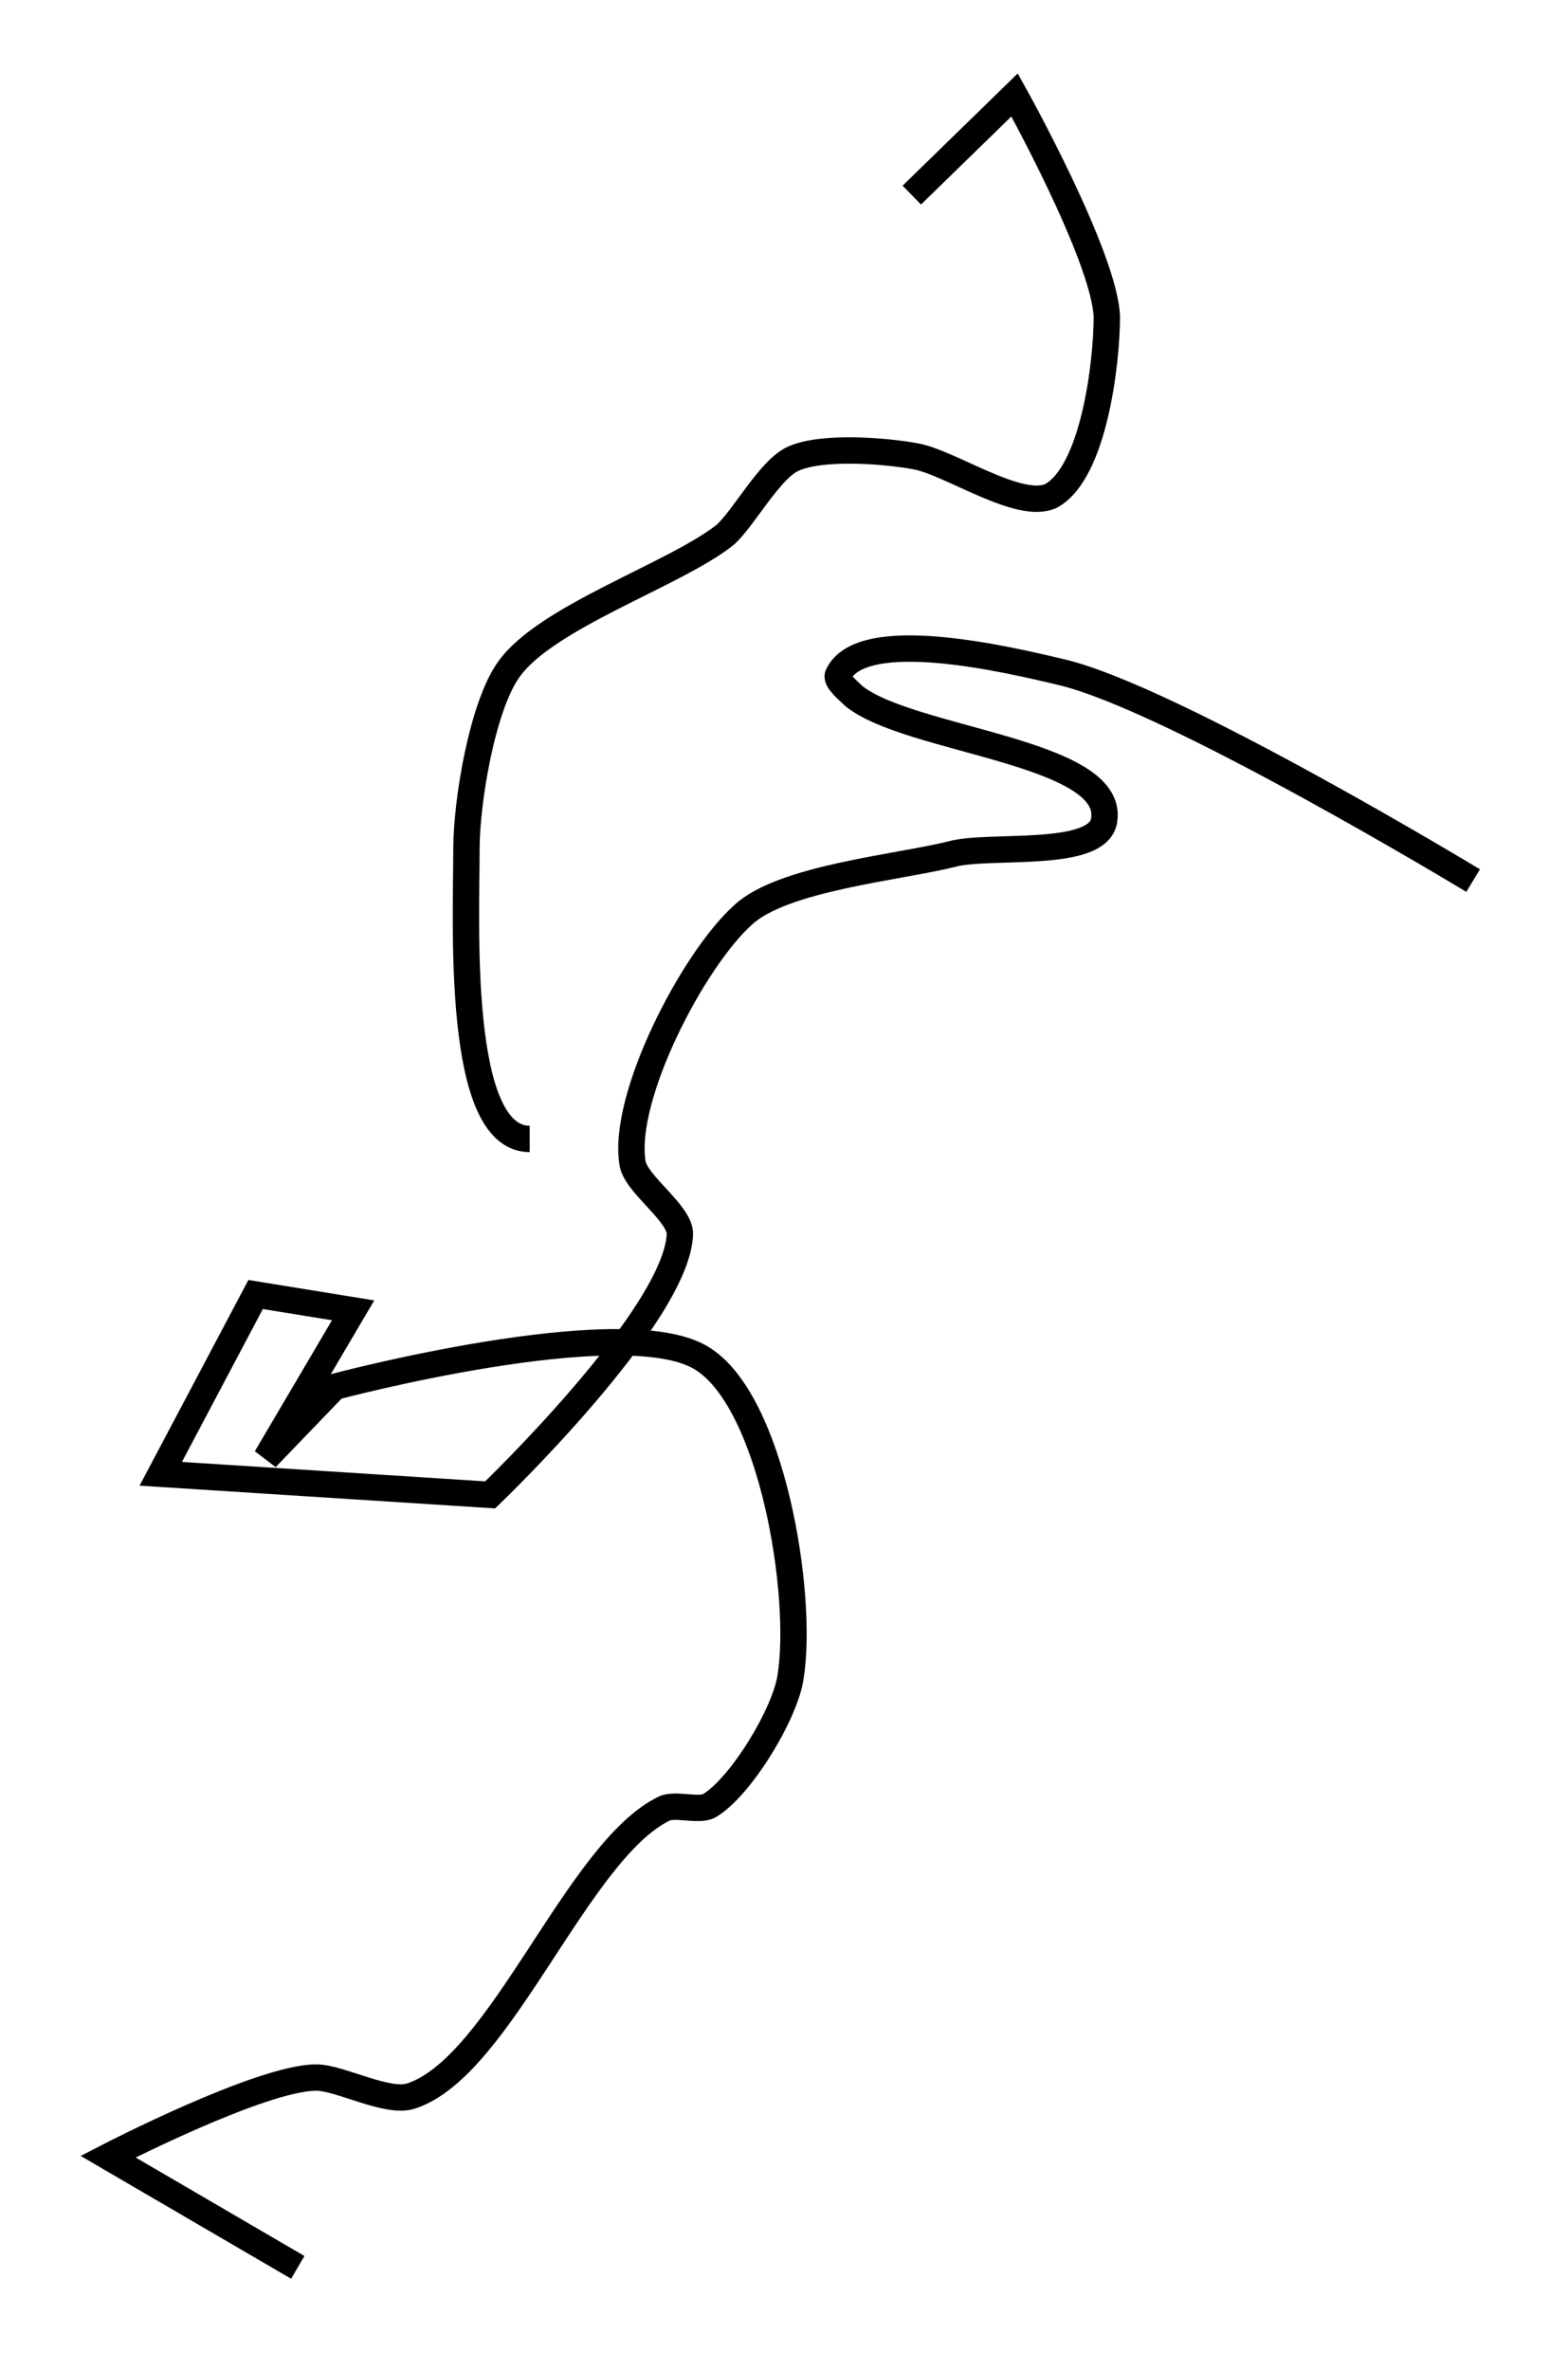 <?xml version="1.0" encoding="utf-8"?>
<!-- Generator: Adobe Illustrator 24.0.0, SVG Export Plug-In . SVG Version: 6.00 Build 0)  -->
<svg version="1.1" id="Layer_1" xmlns:ev="http://www.w3.org/2001/xml-events"
	 xmlns="http://www.w3.org/2000/svg" xmlns:xlink="http://www.w3.org/1999/xlink" x="0px" y="0px" viewBox="0 0 59.5 89.9"
	 style="enable-background:new 0 0 59.5 89.9;" xml:space="preserve">
<style type="text/css">
	.st0{fill:none;stroke:#000000;}
</style>
<path class="st0" d="M20.1,43.2c-2.8,0-2.4-8.2-2.4-11c0-1.8,0.6-5.4,1.6-6.8c1.4-2,6.3-3.6,8.2-5.1c0.7-0.6,1.7-2.5,2.6-2.9
	c1.1-0.5,3.5-0.3,4.6-0.1c1.3,0.2,4,2.1,5.2,1.5c1.6-0.9,2.1-5,2.1-6.8c-0.1-2.3-3.5-8.4-3.5-8.4l-3.9,3.8"/>
<path class="st0" d="M55.9,33.4c0,0-11.4-6.9-15.6-7.9c-2.1-0.5-7.6-1.8-8.5,0.1c-0.1,0.2,0.4,0.6,0.6,0.8c2.1,1.7,9.9,2.1,9.5,4.7
	c-0.2,1.5-4.4,0.9-5.8,1.3c-2,0.5-6.4,0.9-7.9,2.3c-1.9,1.7-4.6,6.9-4.2,9.4c0.1,0.8,1.8,1.9,1.8,2.7c-0.1,3.1-7.2,9.9-7.2,9.9
	L6.1,55.9l3.6-6.8l3.7,0.6l-3.3,5.6l2.6-2.7c0,0,10.9-2.9,13.9-1.1c2.7,1.6,3.9,9,3.4,12.1c-0.2,1.4-1.9,4.2-3.1,4.9
	c-0.4,0.2-1.3-0.1-1.7,0.1c-3.3,1.6-6.2,9.8-9.6,10.9c-0.9,0.3-2.7-0.7-3.6-0.7c-2.1,0-7.9,3-7.9,3l7.2,4.2"/>
</svg>
